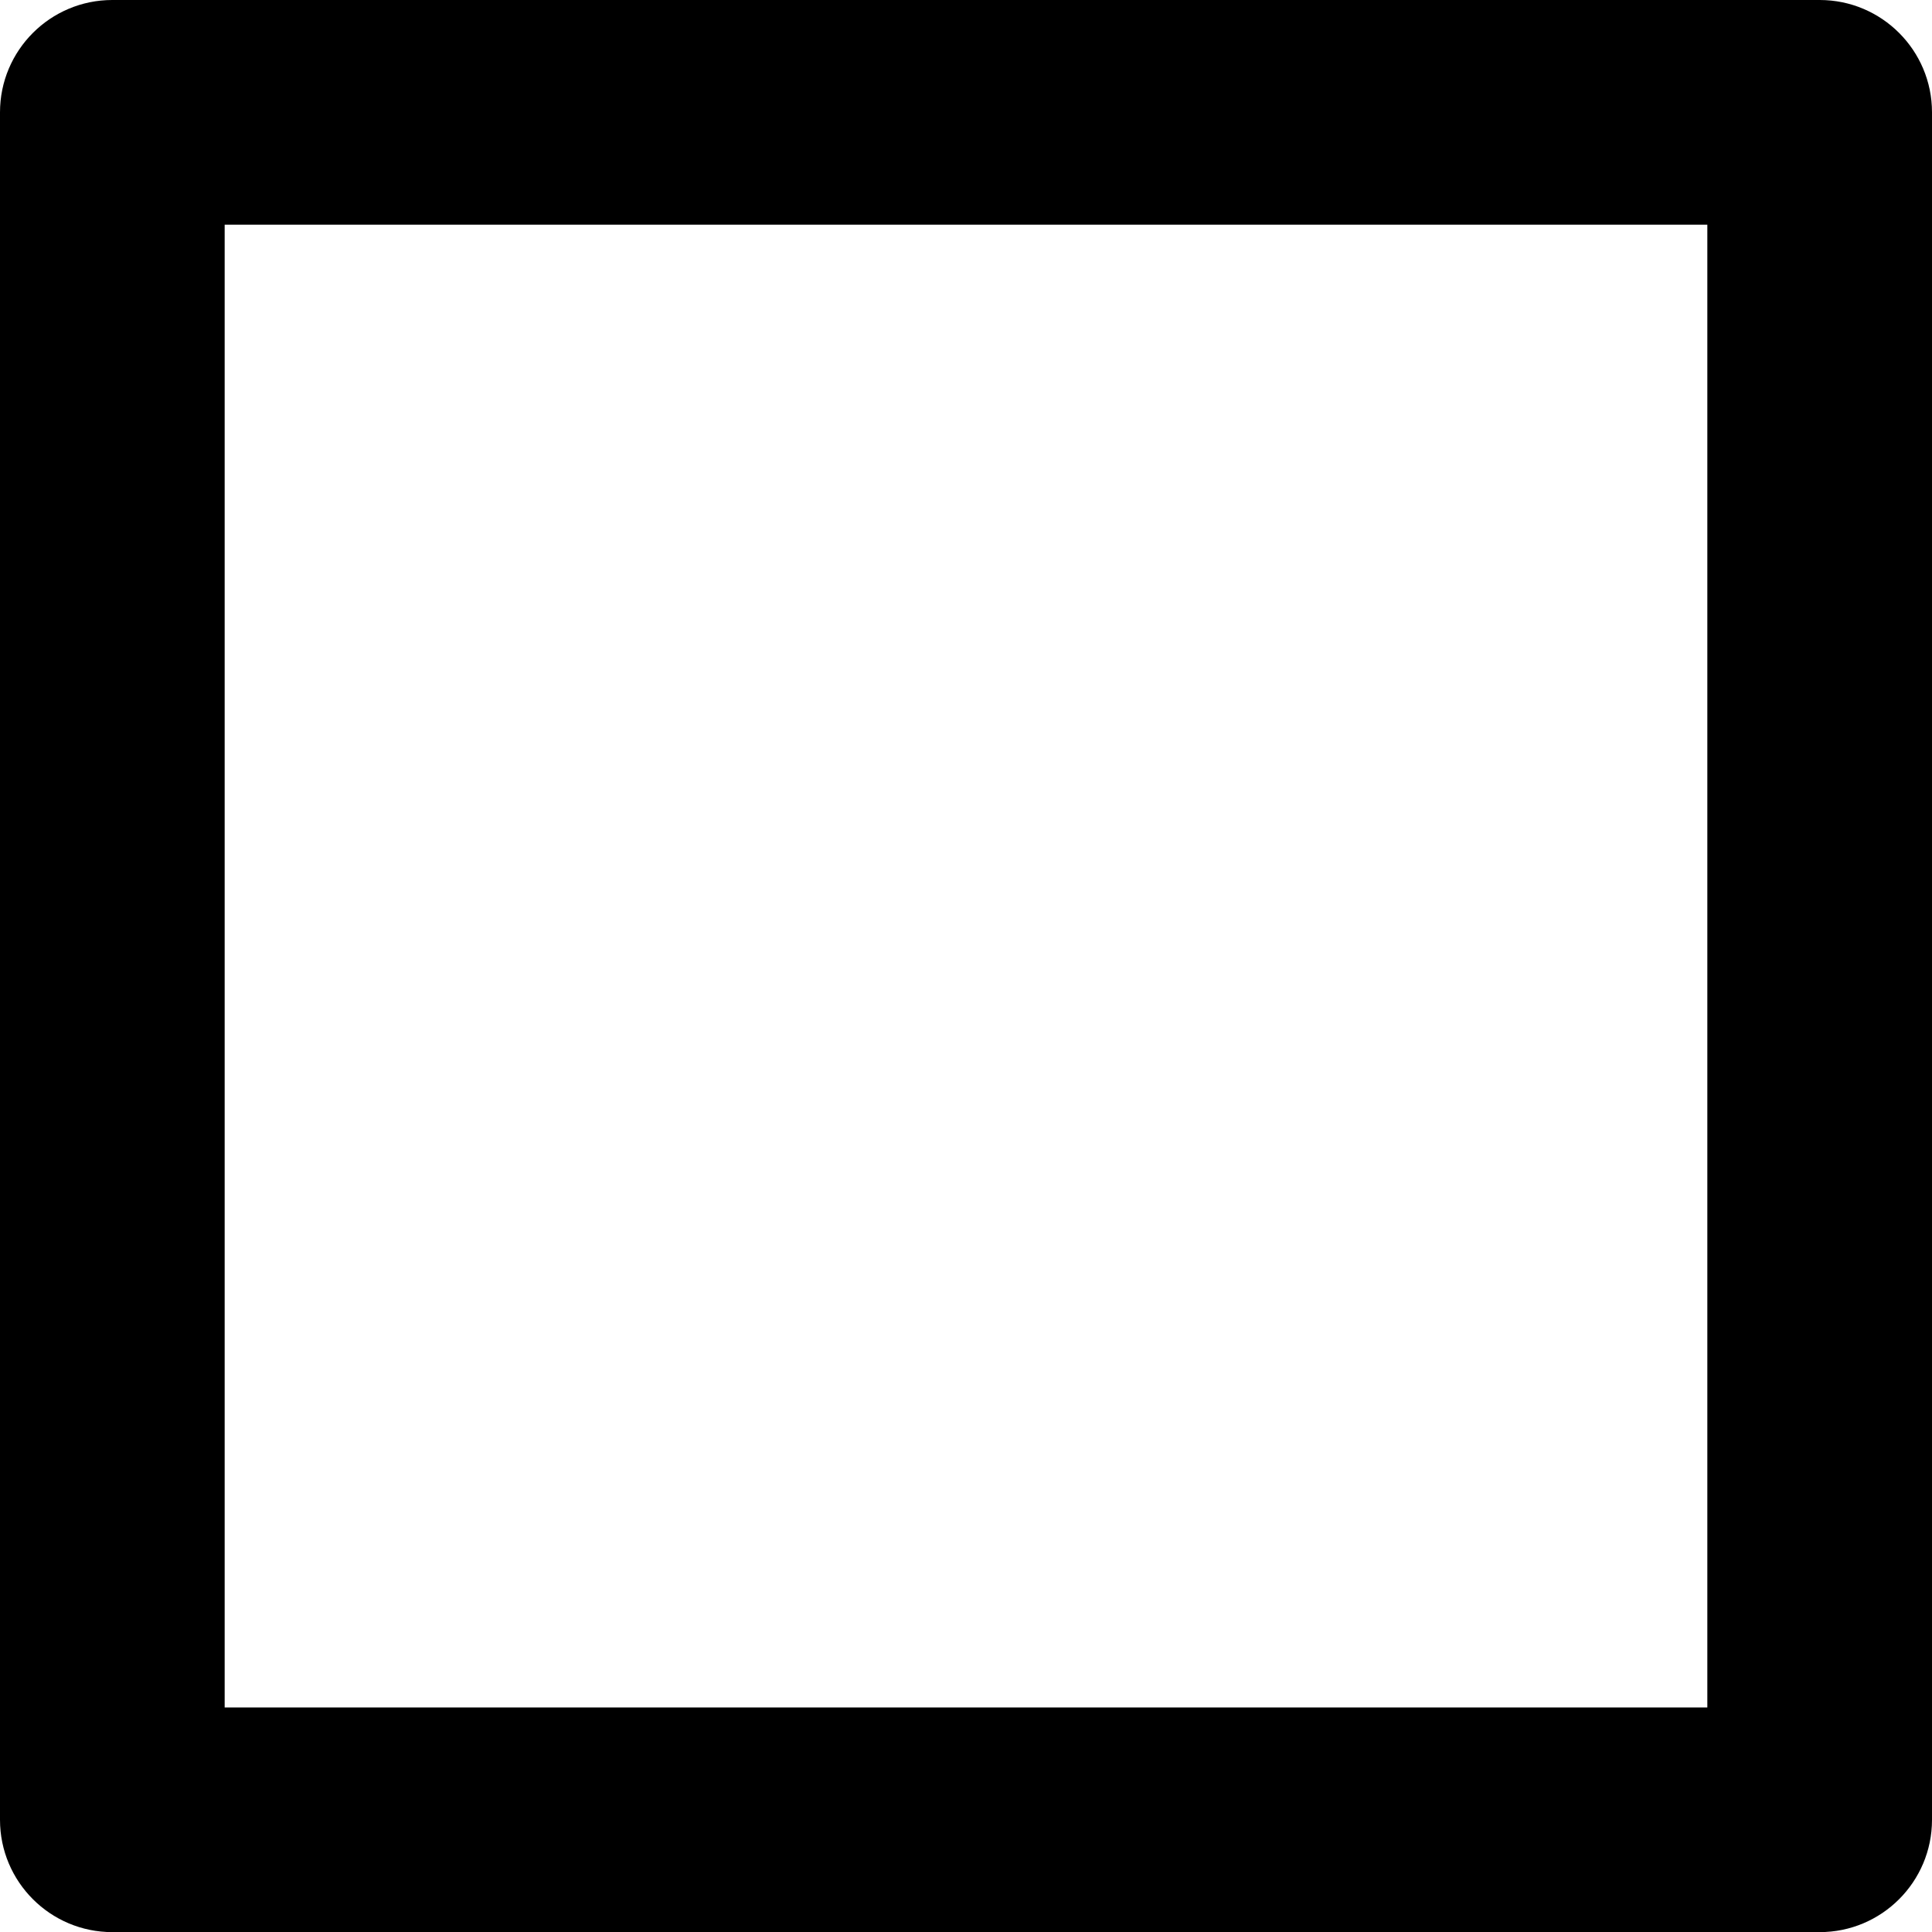 <?xml version="1.0" encoding="utf-8"?>
<!-- Generator: Adobe Illustrator 16.0.3, SVG Export Plug-In . SVG Version: 6.00 Build 0)  -->
<!DOCTYPE svg PUBLIC "-//W3C//DTD SVG 1.1//EN" "http://www.w3.org/Graphics/SVG/1.1/DTD/svg11.dtd">
<svg version="1.1" id="Layer_1" xmlns="http://www.w3.org/2000/svg" xmlns:xlink="http://www.w3.org/1999/xlink" x="0px" y="0px"
	 width="77.395px" height="77.4px" viewBox="0 0 77.395 77.4" enable-background="new 0 0 77.395 77.4" xml:space="preserve">
<path d="M72.895,77.4H4.5c-2.485,0-4.5-2.016-4.5-4.5V4.5C0,2.015,2.015,0,4.5,0h68.395c2.485,0,4.5,2.016,4.5,4.5v68.4
	C77.395,75.385,75.38,77.4,72.895,77.4z M9,68.4h59.395V9H9V68.4z"/>
</svg>
